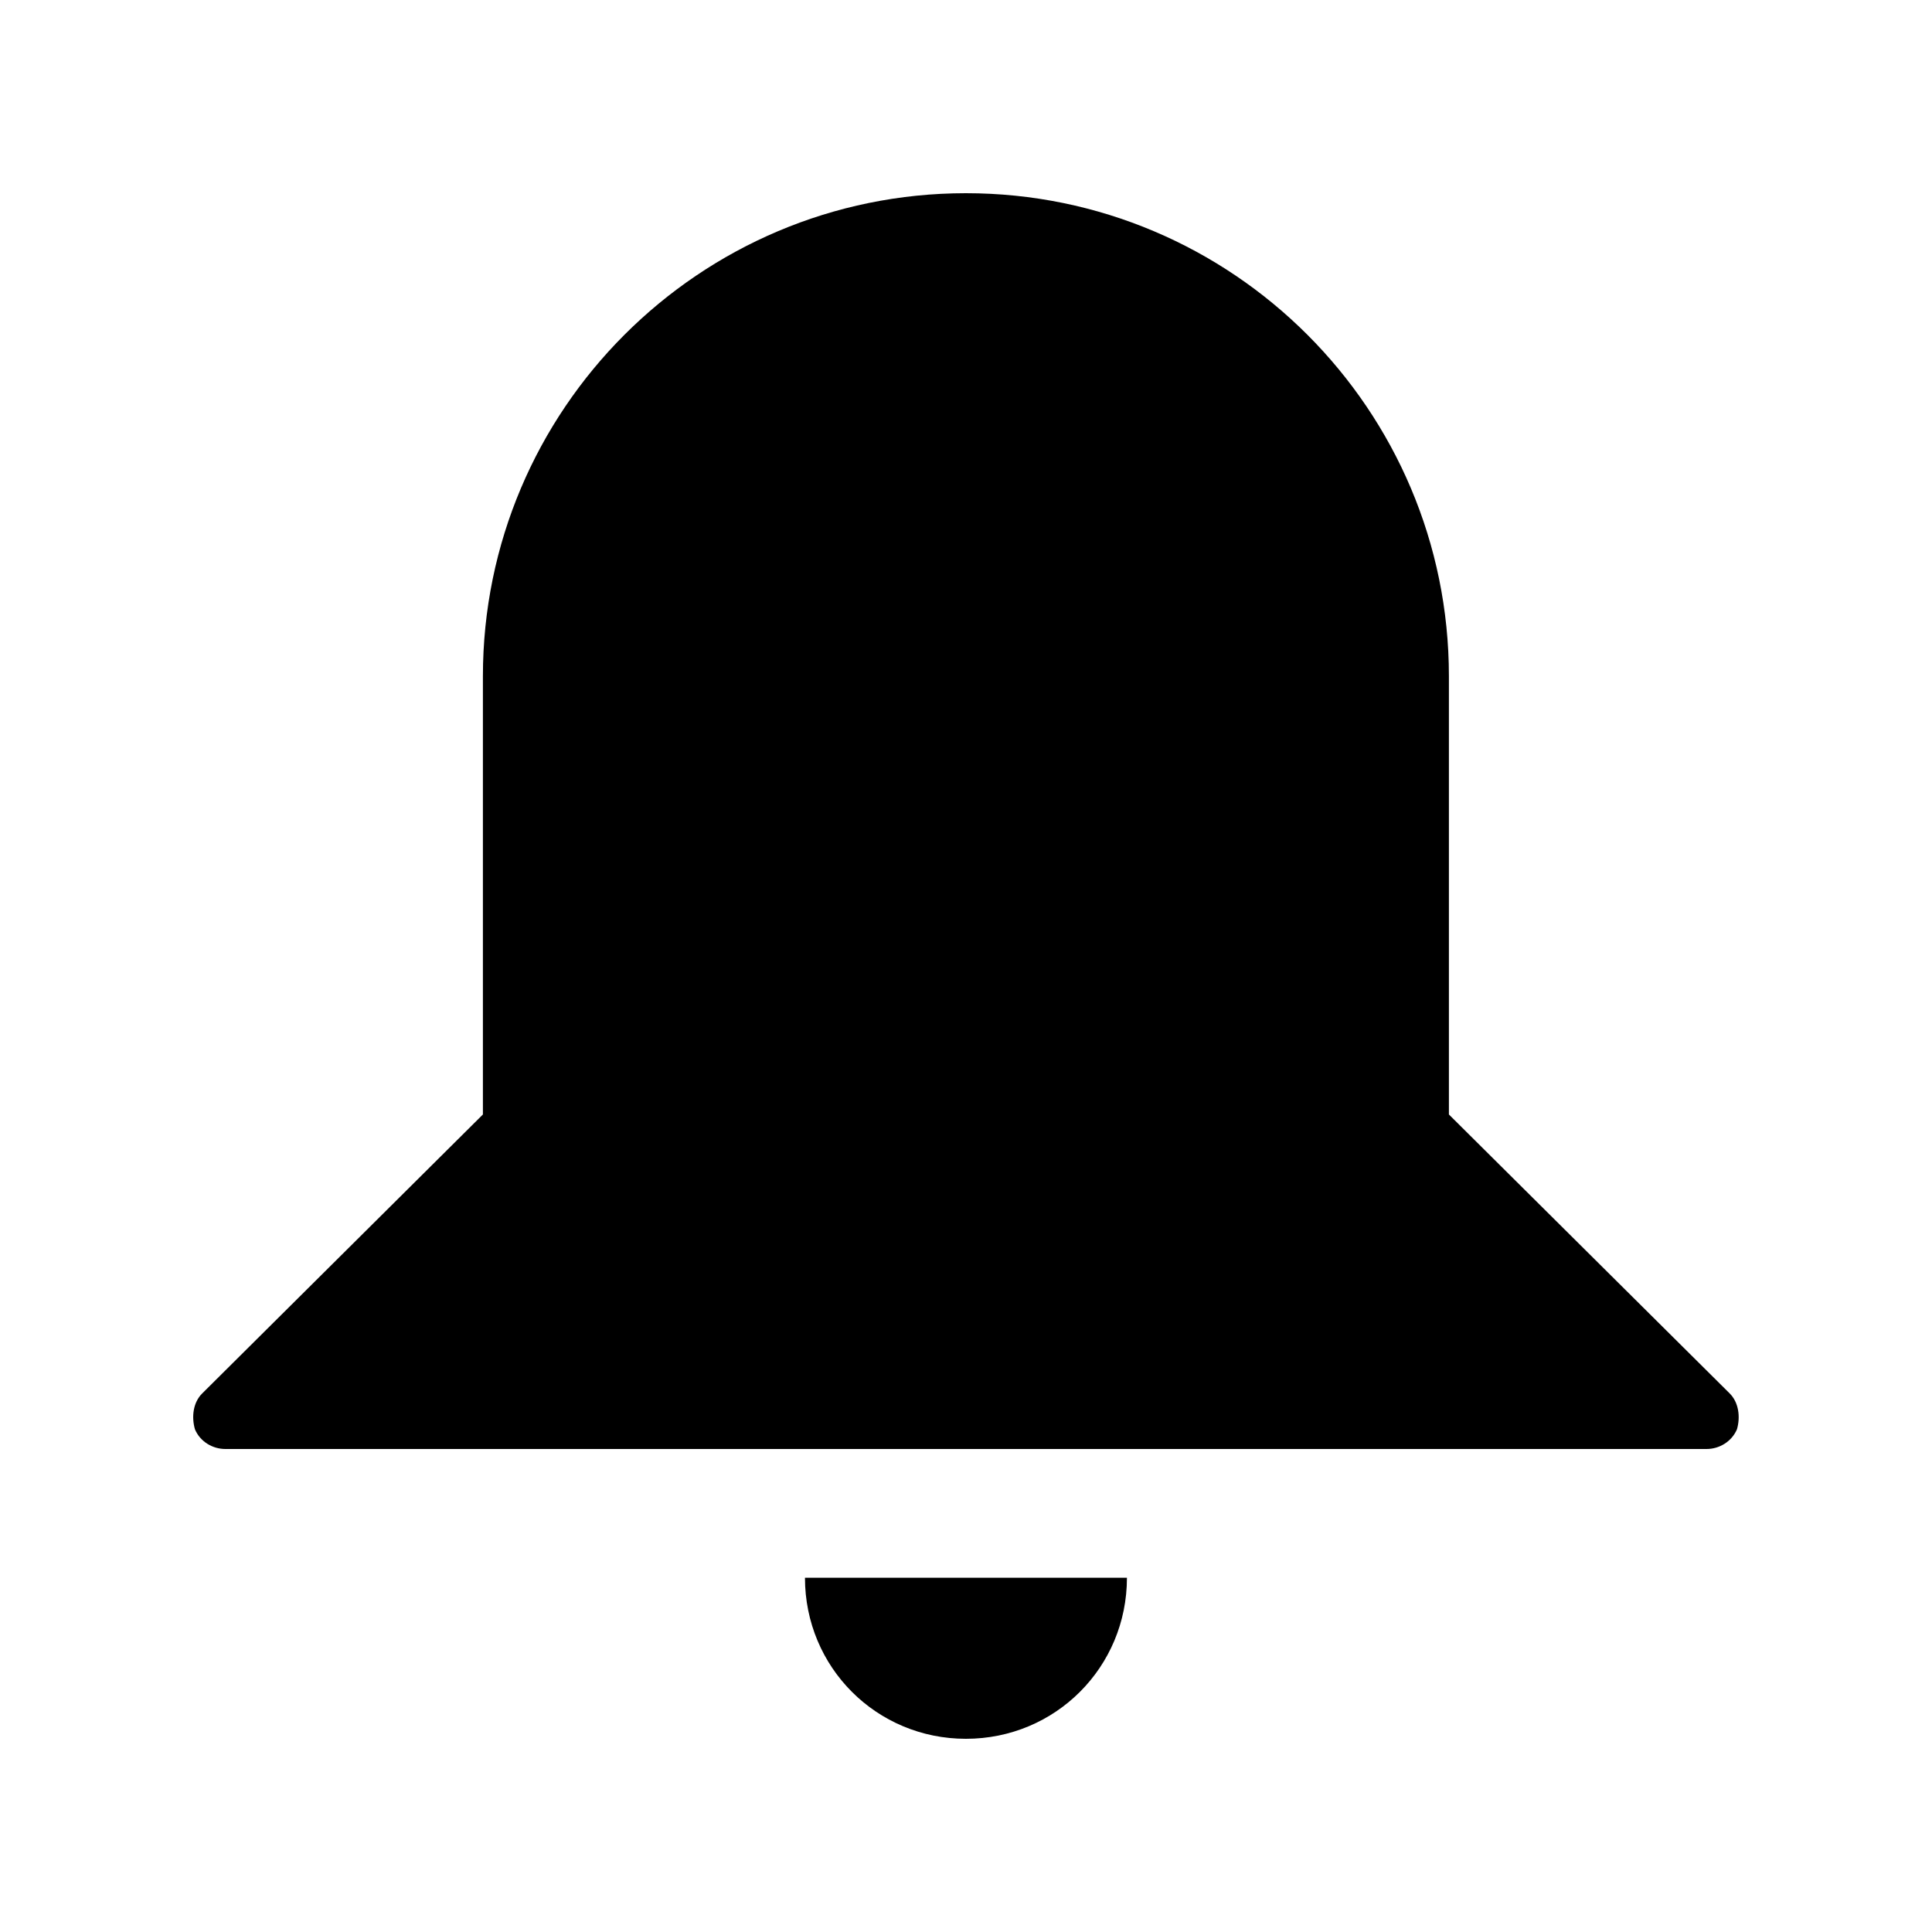 <?xml version="1.0" encoding="UTF-8" standalone="no"?>
<svg width="20px" height="20px" viewBox="0 0 20 20" version="1.1" xmlns="http://www.w3.org/2000/svg" xmlns:xlink="http://www.w3.org/1999/xlink" xmlns:sketch="http://www.bohemiancoding.com/sketch/ns">
    <!-- Generator: Sketch 3.5.2 (25235) - http://www.bohemiancoding.com/sketch -->
    <title>notifications</title>
    <desc>Created with Sketch.</desc>
    <defs></defs>
    <g id="Page-1" stroke="none" stroke-width="1" fill="none" fill-rule="evenodd" sketch:type="MSPage">
        <g id="notifications" sketch:type="MSArtboardGroup" fill="#000000">
            <path d="M8.333,16.333 C8.333,17.259 9.073,18 9.999,18 C10.925,18 11.666,17.259 11.666,16.333 L8.333,16.333 Z M17.981,14.796 C18.018,14.667 17.999,14.519 17.907,14.426 L14.999,11.537 L14.999,7 C14.999,4.241 12.759,2 9.999,2 C7.24,2 4.999,4.241 4.999,7 L4.999,11.537 L2.092,14.426 C1.999,14.519 1.981,14.667 2.018,14.796 C2.073,14.926 2.203,15 2.333,15 L17.666,15 C17.796,15 17.925,14.926 17.981,14.796 L17.981,14.796 Z" id="bell" sketch:type="MSShapeGroup"></path>
        </g>
    </g>
</svg>